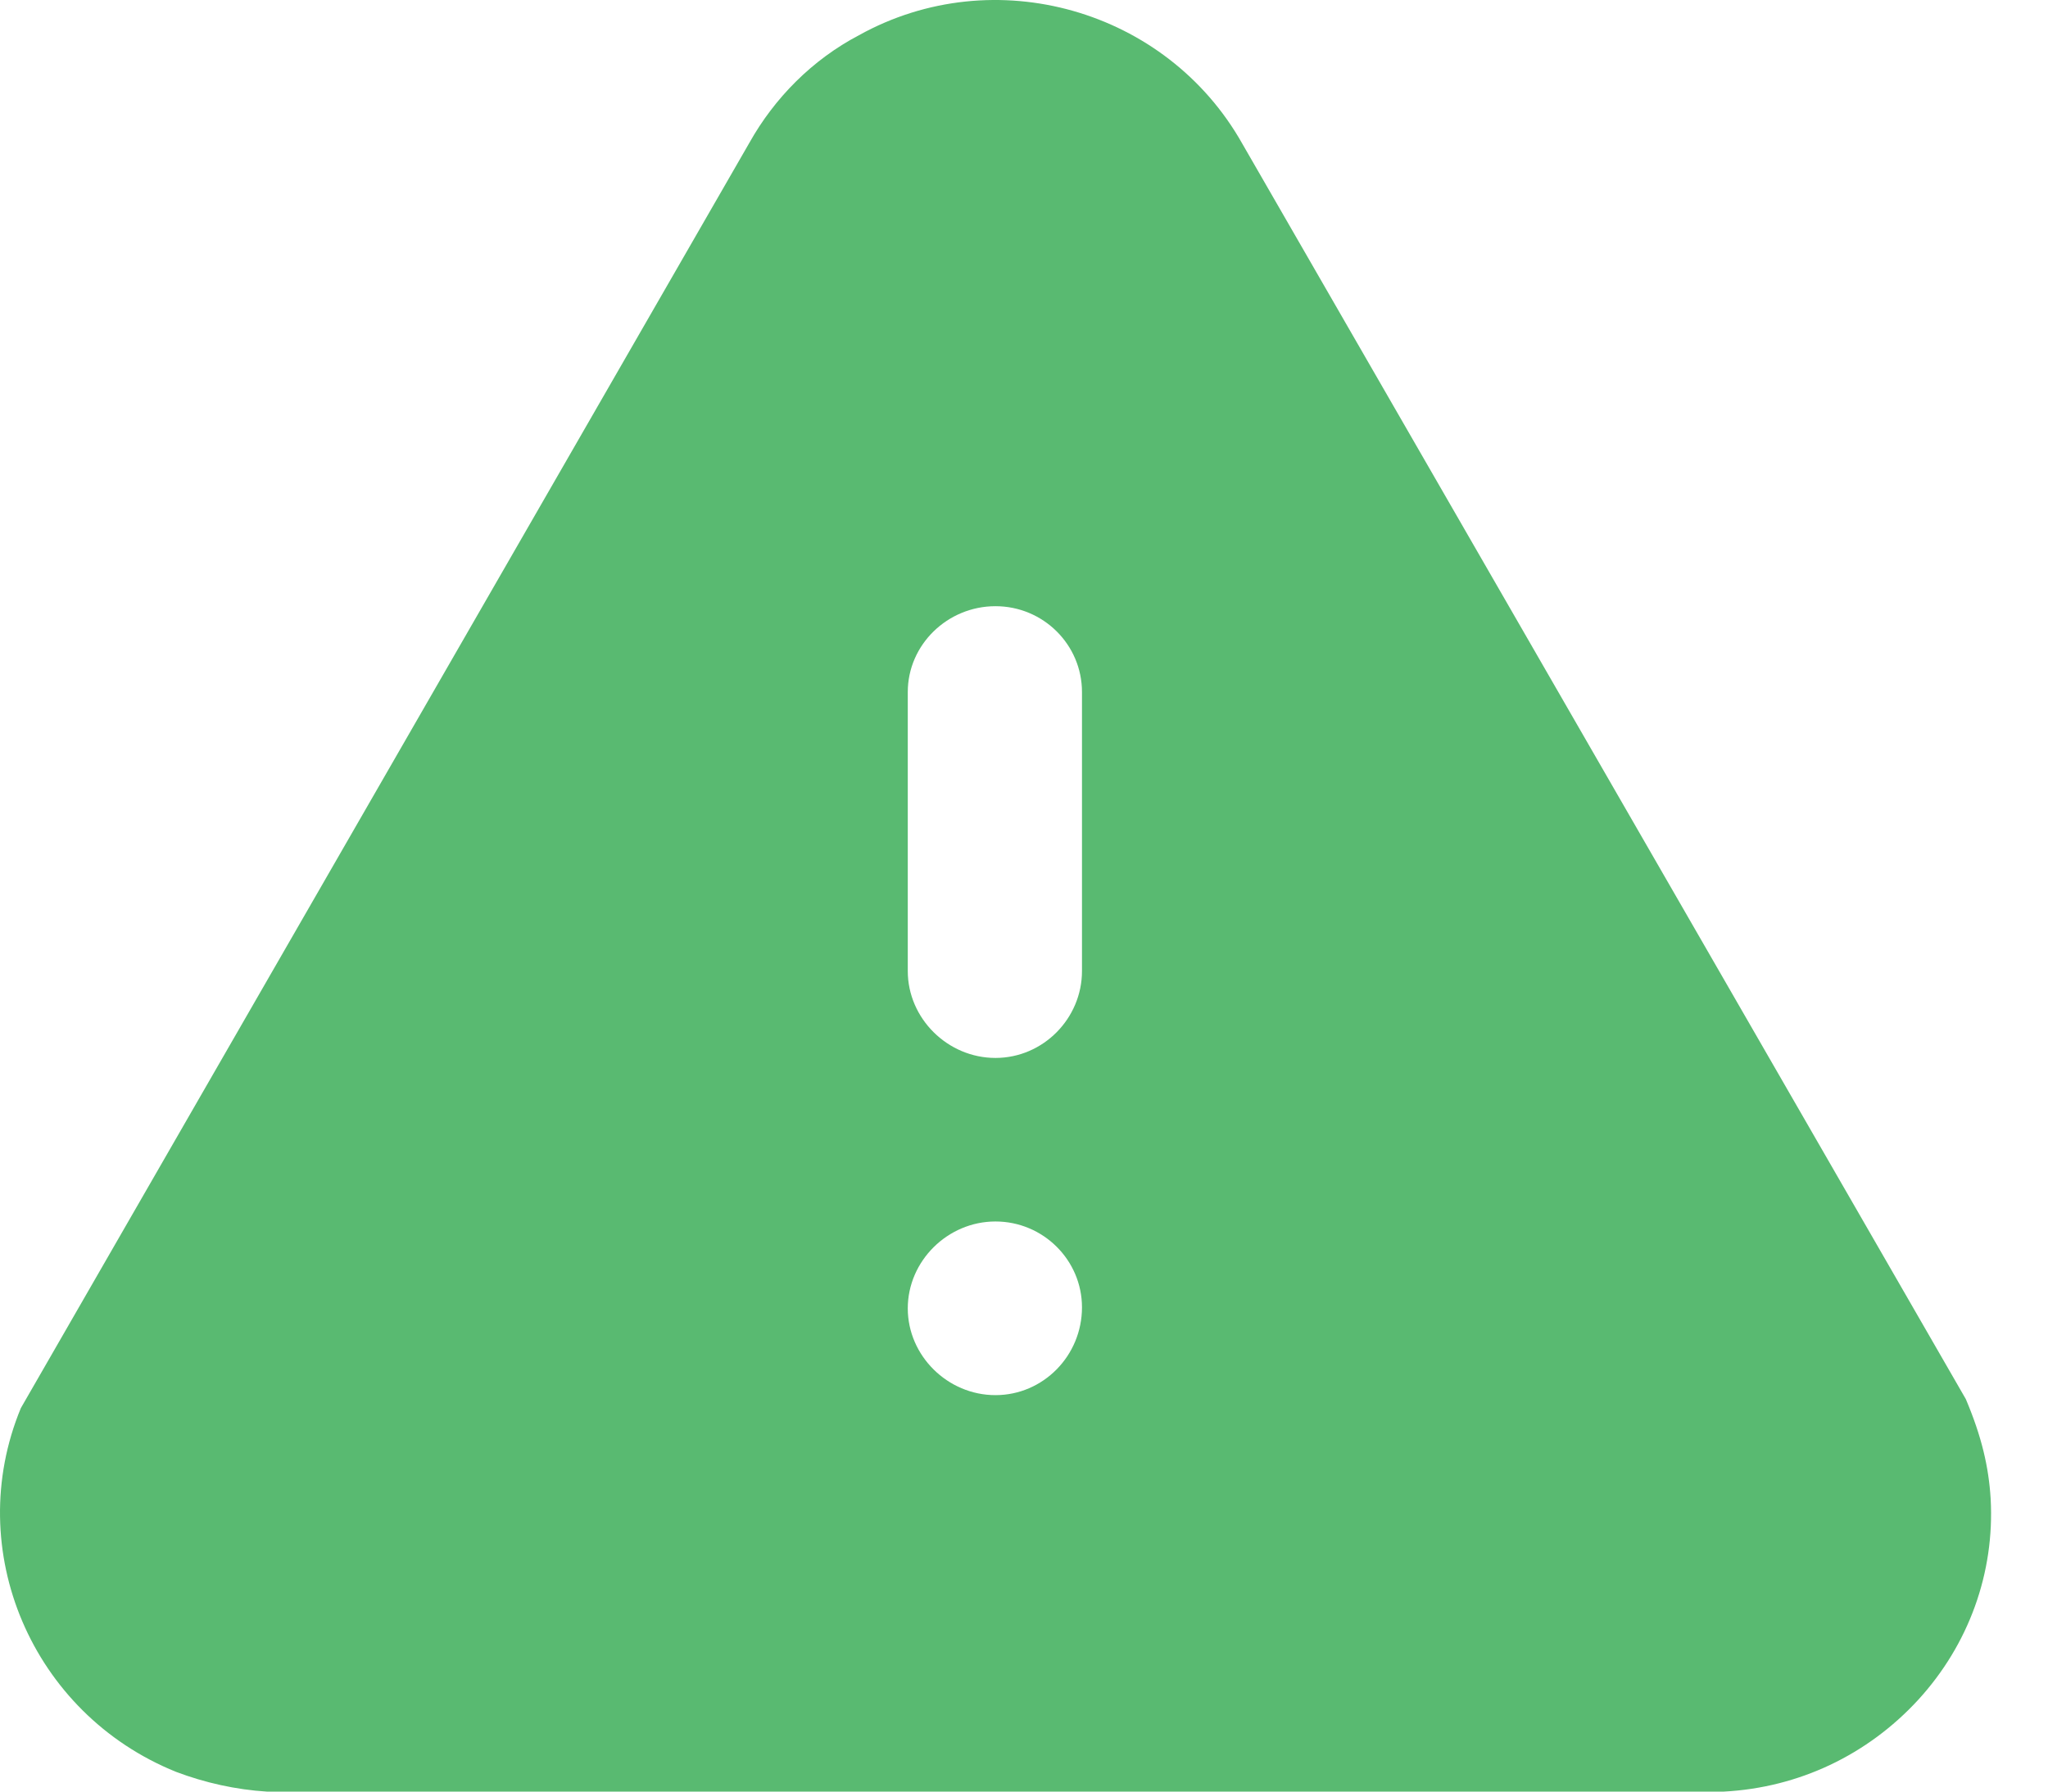 <svg width="16" height="14" viewBox="0 0 16 14" fill="none" xmlns="http://www.w3.org/2000/svg">
    <path fill-rule="evenodd" clip-rule="evenodd" d="M9.705 1.122L15.358 10.933C15.482 11.226 15.537 11.464 15.552 11.712C15.584 12.29 15.381 12.852 14.985 13.284C14.588 13.715 14.052 13.969 13.468 14H2.084C1.843 13.985 1.601 13.931 1.376 13.846C0.248 13.391 -0.296 12.112 0.163 11.003L5.855 1.115C6.05 0.767 6.345 0.467 6.711 0.275C7.768 -0.312 9.114 0.073 9.705 1.122ZM8.453 7.588C8.453 7.958 8.15 8.267 7.777 8.267C7.403 8.267 7.092 7.958 7.092 7.588V5.408C7.092 5.037 7.403 4.737 7.777 4.737C8.15 4.737 8.453 5.037 8.453 5.408V7.588ZM7.777 10.902C7.403 10.902 7.092 10.594 7.092 10.224C7.092 9.854 7.403 9.545 7.777 9.545C8.15 9.545 8.453 9.847 8.453 10.216C8.453 10.594 8.15 10.902 7.777 10.902Z" fill="#59BA71"/>
</svg>
